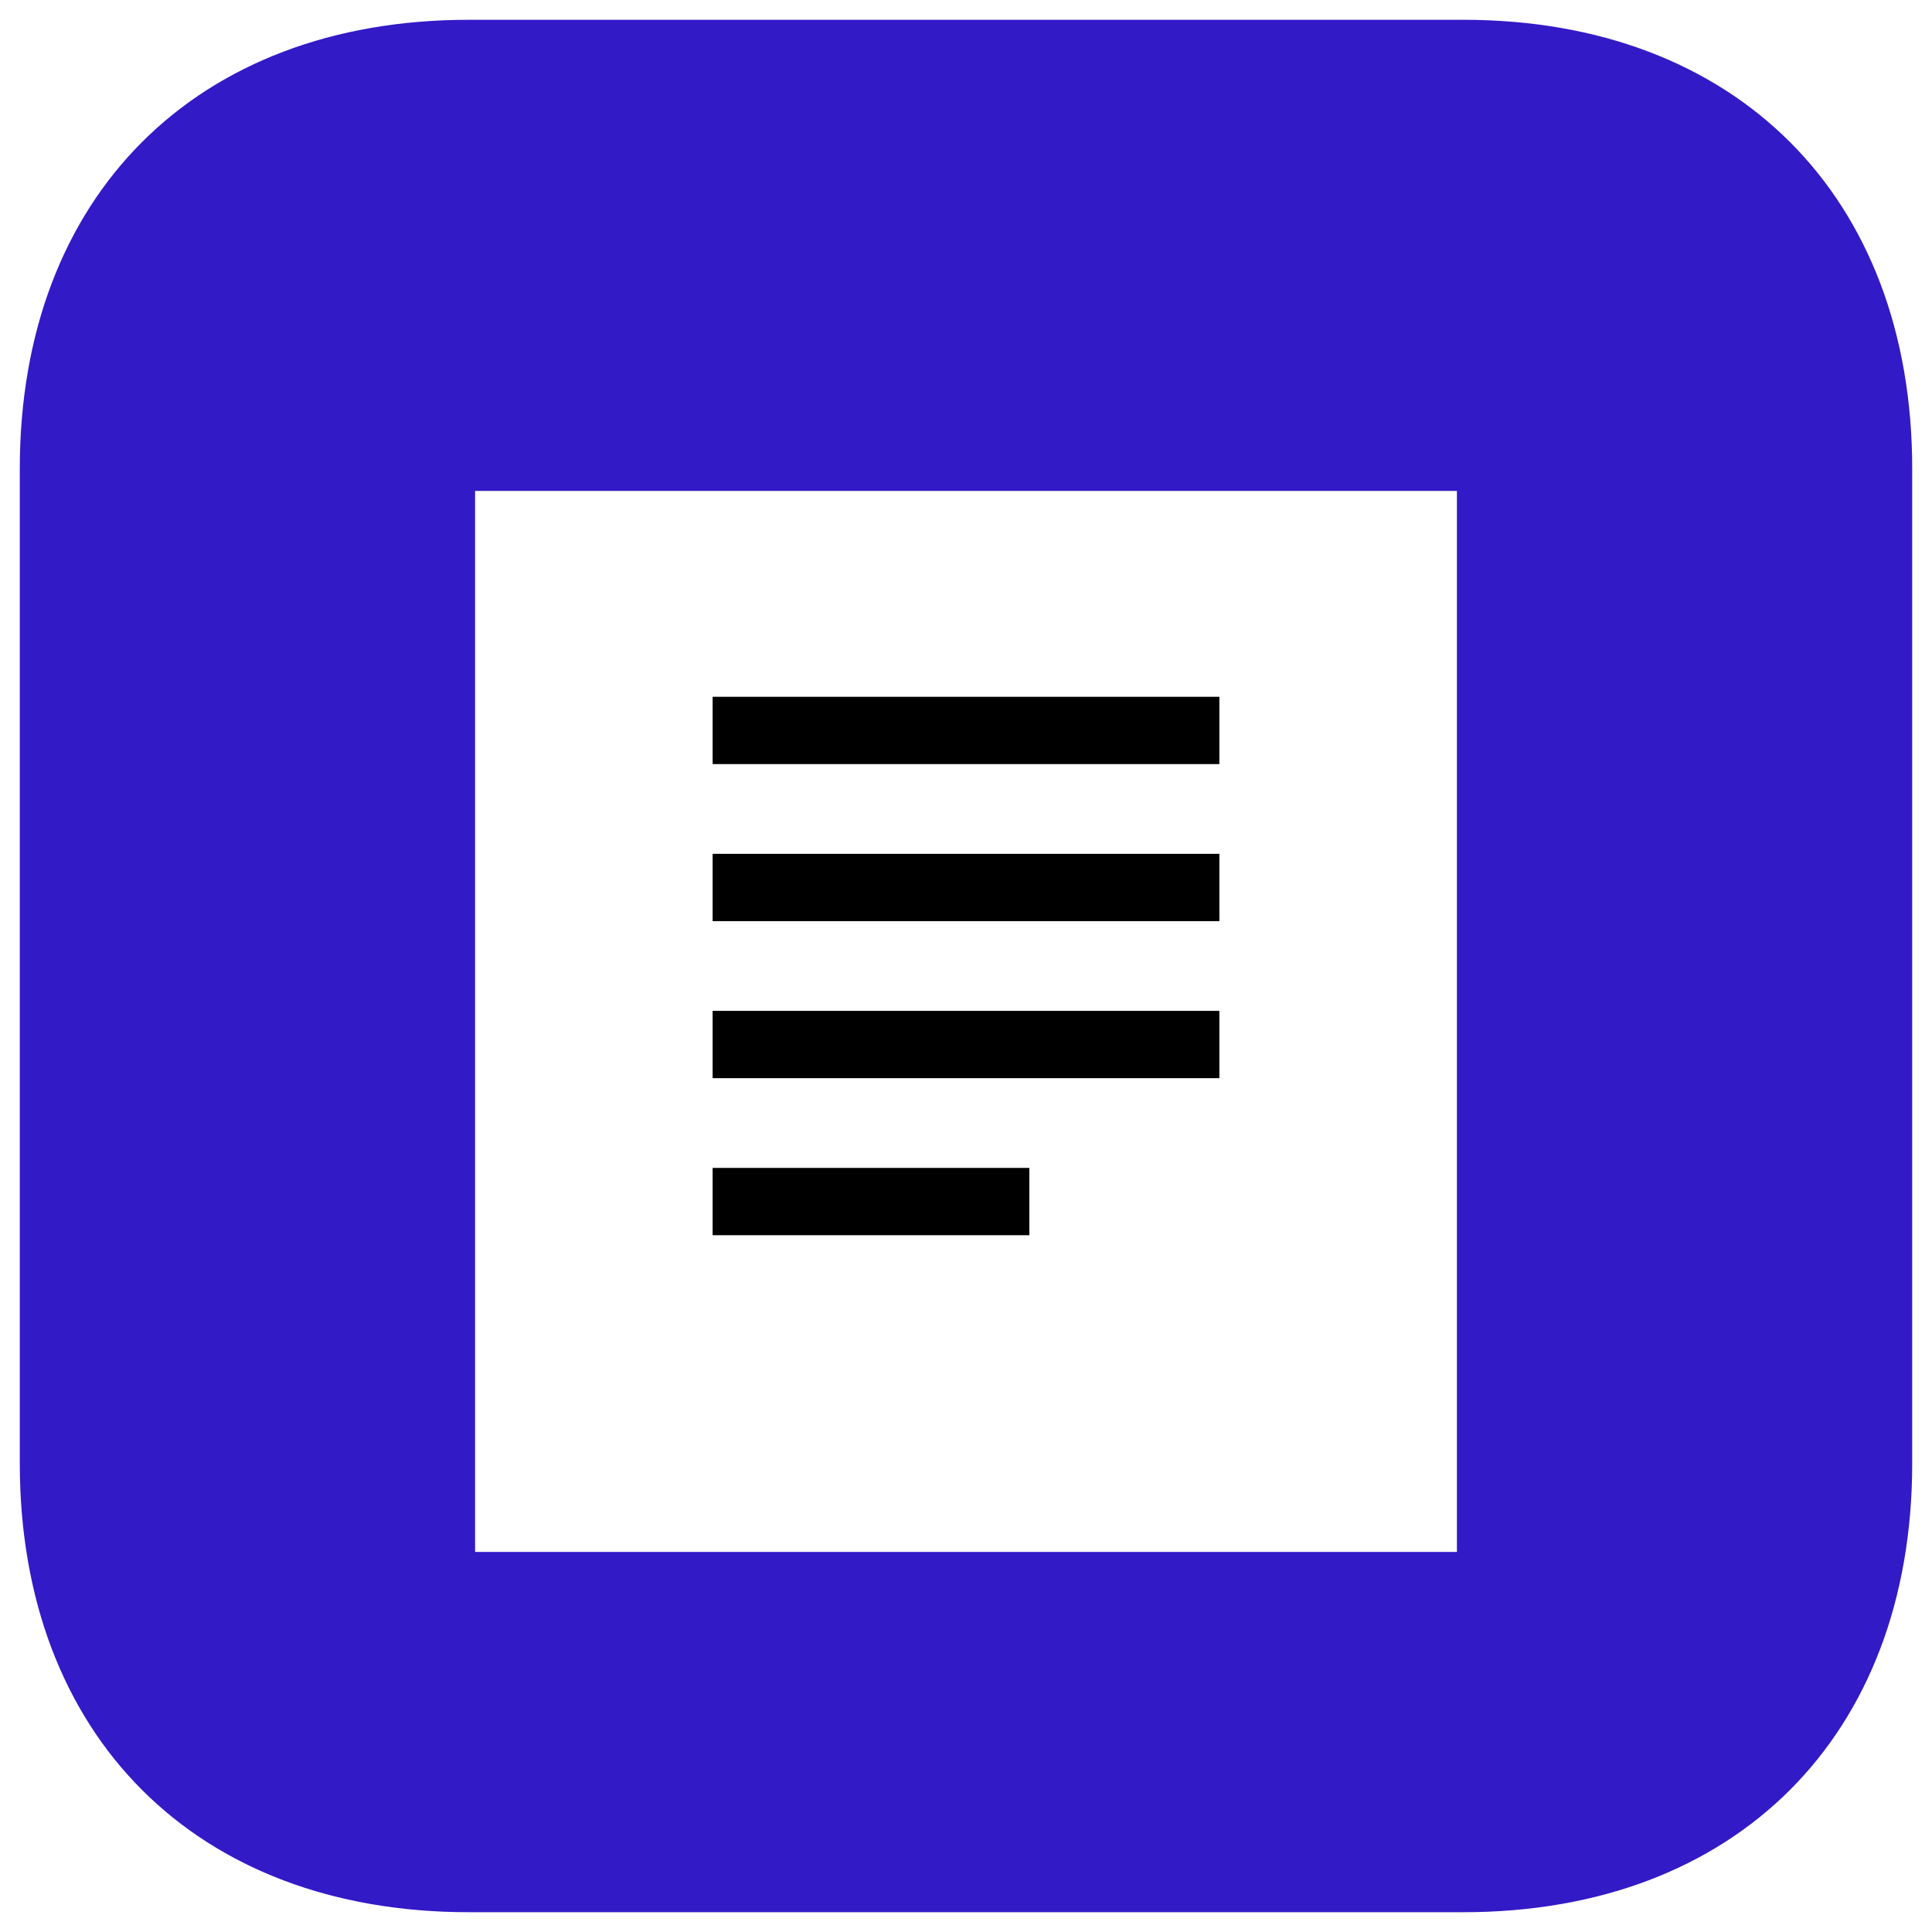 <svg width="122" height="122" viewBox="0 0 122 122" fill="none" xmlns="http://www.w3.org/2000/svg">
<path fill-rule="evenodd" clip-rule="evenodd" d="M92.406 1C109.75 1 121 12.25 121 29.594V92.406C121 109.75 109.75 121 92.406 121H29.594C12.25 121 1 109.75 1 92.406V29.594C1 12.25 12.25 1 29.594 1H92.406Z" fill="#321AC6" stroke="white" stroke-width="0.5"/>
<g filter="url(#filter0_d)">
<rect x="30" y="27" width="62" height="67" fill="white"/>
</g>
<path fill-rule="evenodd" clip-rule="evenodd" d="M45 44H77V48.25H45V44ZM45 53.917H77V58.167H45V53.917ZM45 63.833H77V68.083H45V63.833ZM45 73.75H65V78H45V73.75Z" fill="black"/>
<defs>
<filter id="filter0_d" x="26" y="27" width="70" height="75" filterUnits="userSpaceOnUse" color-interpolation-filters="sRGB">
<feFlood flood-opacity="0" result="BackgroundImageFix"/>
<feColorMatrix in="SourceAlpha" type="matrix" values="0 0 0 0 0 0 0 0 0 0 0 0 0 0 0 0 0 0 127 0"/>
<feOffset dy="4"/>
<feGaussianBlur stdDeviation="2"/>
<feColorMatrix type="matrix" values="0 0 0 0 0 0 0 0 0 0 0 0 0 0 0 0 0 0 0.25 0"/>
<feBlend mode="normal" in2="BackgroundImageFix" result="effect1_dropShadow"/>
<feBlend mode="normal" in="SourceGraphic" in2="effect1_dropShadow" result="shape"/>
</filter>
</defs>
</svg>
